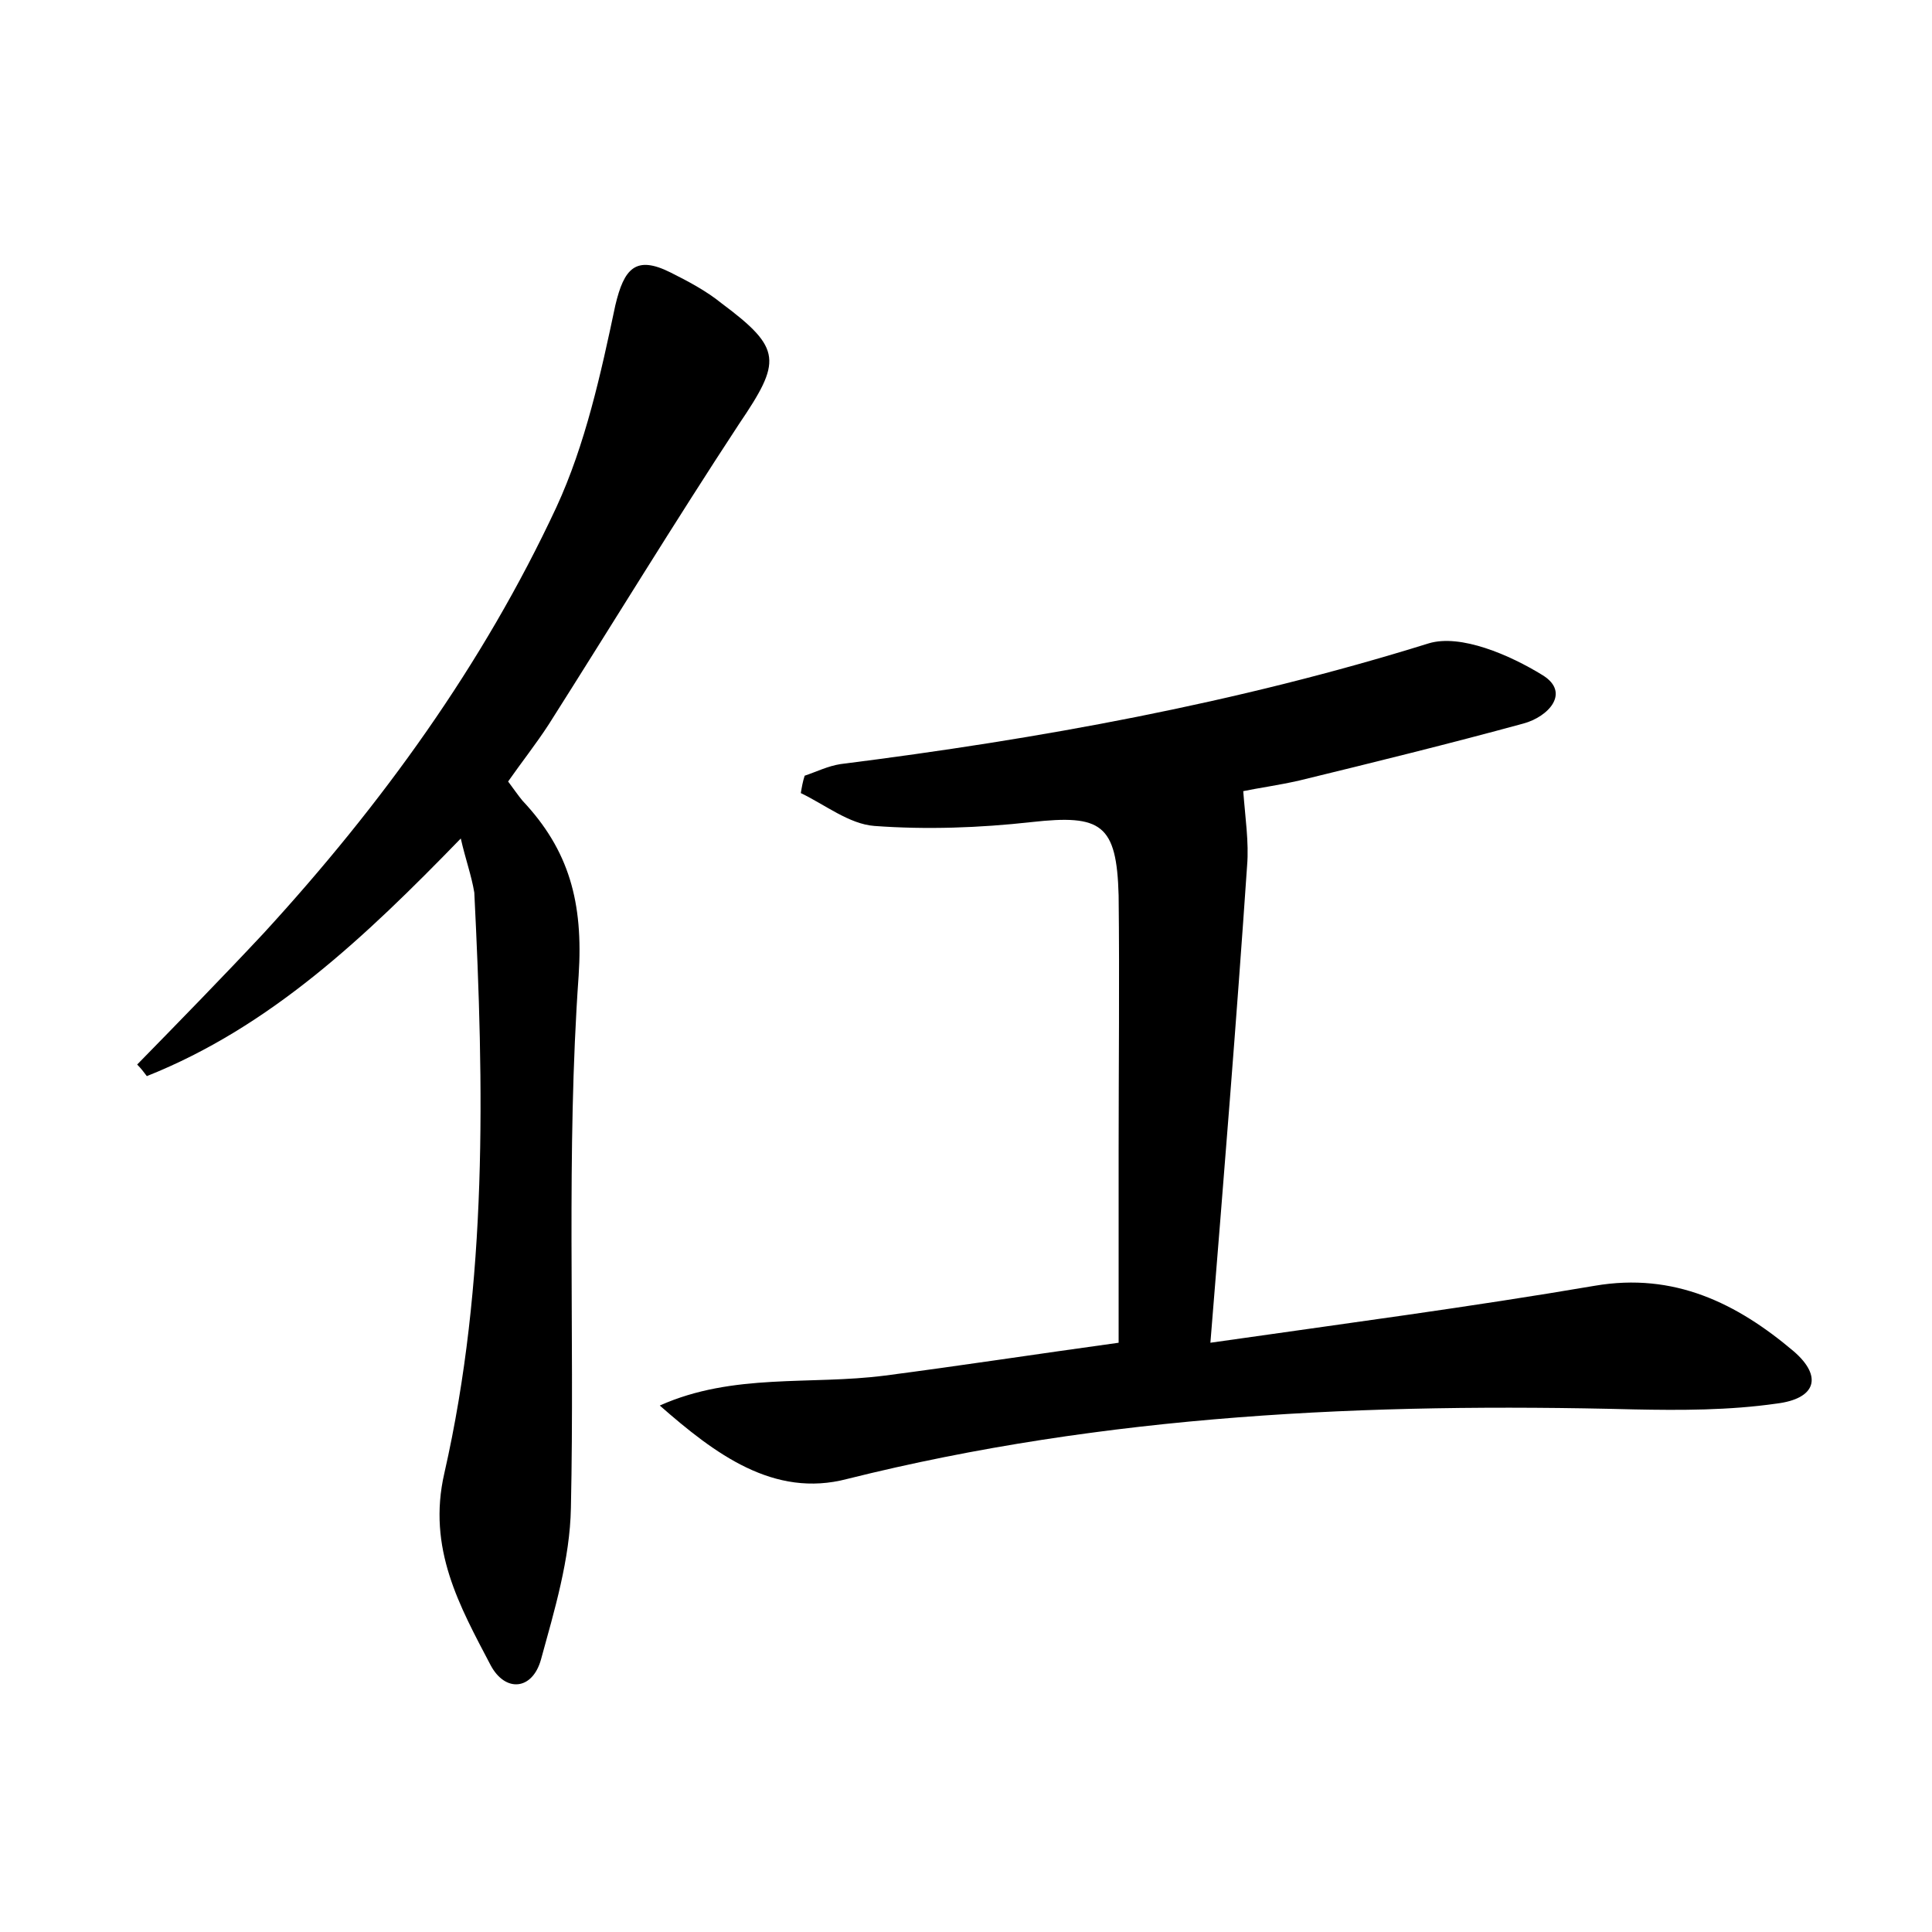 <?xml version="1.0" encoding="utf-8"?>
<!-- Generator: Adobe Illustrator 22.0.0, SVG Export Plug-In . SVG Version: 6.00 Build 0)  -->
<svg version="1.1" id="图层_1" xmlns="http://www.w3.org/2000/svg" xmlns:xlink="http://www.w3.org/1999/xlink" x="0px" y="0px"
	 viewBox="0 0 200 200" style="enable-background:new 0 0 200 200;" xml:space="preserve">
<style type="text/css">
	.st1{fill:#010000;}
	.st4{fill:#fbfafc;}
</style>
<g>
	
	<path d="M68.3,145.5c7.6-3.4,15.6-2.1,23.3-3.1c7.7-1,15.5-2.2,24.2-3.4c0-6.6,0-13.3,0-19.9c0-8.8,0.1-17.6,0-26.4
		c-0.2-7.4-1.8-8.4-9-7.6c-5.4,0.6-10.9,0.8-16.3,0.4c-2.6-0.2-5.1-2.2-7.6-3.4c0.1-0.6,0.2-1.2,0.4-1.8c1.2-0.4,2.4-1,3.7-1.2
		c20.6-2.6,41-6.3,60.9-12.5c3.3-1,8.4,1.2,11.8,3.3c2.9,1.8,0.6,4.3-2,5c-7.7,2.1-15.4,4-23.2,5.9c-2.2,0.5-4.4,0.8-5.8,1.1
		c0.2,2.7,0.6,5.3,0.4,7.7c-1.1,16.1-2.4,32.1-3.8,49.4c14-2,26.9-3.7,39.8-5.9c8.2-1.4,14.7,1.8,20.6,6.8c3,2.6,2.3,4.9-1.8,5.4
		c-4.9,0.7-9.9,0.7-14.8,0.6c-27.4-0.7-54.6,0.5-81.4,7.2C80.1,155.1,74,150.5,68.3,145.5z"/>
	<path d="M47.7,86.8c-9.9,10.2-19.7,19.5-32.5,24.6c-0.3-0.4-0.6-0.8-1-1.2c4.4-4.5,8.8-9,13.1-13.6C39.5,83.3,50,68.8,57.6,52.5
		c3-6.5,4.6-13.8,6.1-20.9c0.9-3.8,2.1-5.2,5.7-3.4c1.8,0.9,3.7,1.9,5.3,3.2c6.3,4.7,6.2,6,1.8,12.5C69.8,54.1,63.4,64.6,56.8,75
		c-1.3,2-2.8,3.9-4.2,5.9c0.6,0.8,1,1.4,1.5,2c4.8,5.1,6.3,10.5,5.8,18.1c-1.3,18.3-0.4,36.7-0.8,55.1c-0.1,5.3-1.7,10.6-3.1,15.7
		c-0.9,3.2-3.7,3.4-5.2,0.6c-3.2-6.1-6.6-12.1-4.8-19.9c4.5-19.8,4.1-40,3.1-60.1C48.8,90.6,48.2,89,47.7,86.8z"/>
</g>
</svg>
